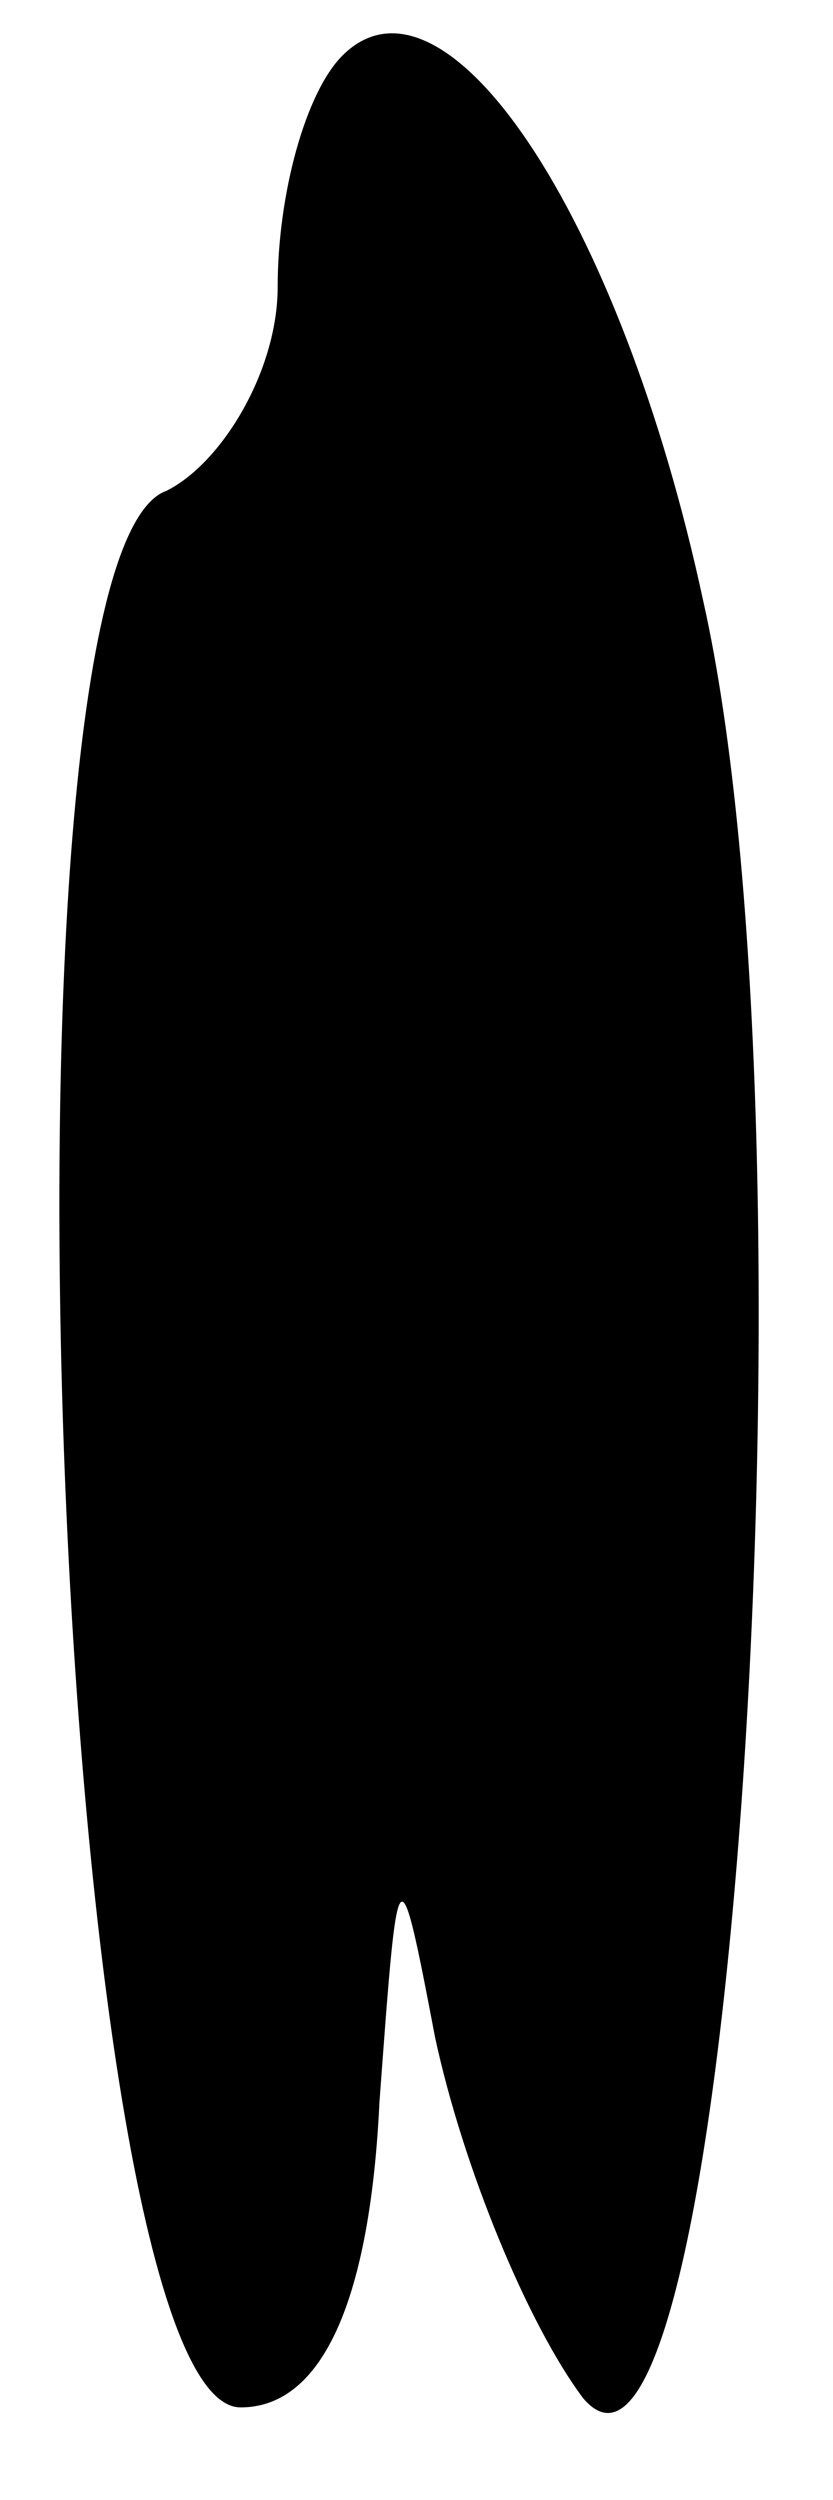 <?xml version="1.0" standalone="no"?>
<!DOCTYPE svg PUBLIC "-//W3C//DTD SVG 20010904//EN"
 "http://www.w3.org/TR/2001/REC-SVG-20010904/DTD/svg10.dtd">
<svg version="1.0" xmlns="http://www.w3.org/2000/svg"
 width="9pt" height="27pt" viewBox="0 0 9 27"
 preserveAspectRatio="xMidYMid meet">
<g transform="translate(0,27) scale(0.1,-0.1)"
fill="#000000" stroke="none">
<path fill="#000000" stroke="none" d="M37 264 c-4 -4 -7 -15 -7 -25 0 -9 -6
-19 -12 -22 -20 -7 -12 -207 8 -207 9 0 14 12 15 33 2 27 2 28 6 7 3 -14 10
-31 16 -39 16 -19 26 136 13 194 -9 42 -28 70 -39 59z"/>
</g>
</svg>
